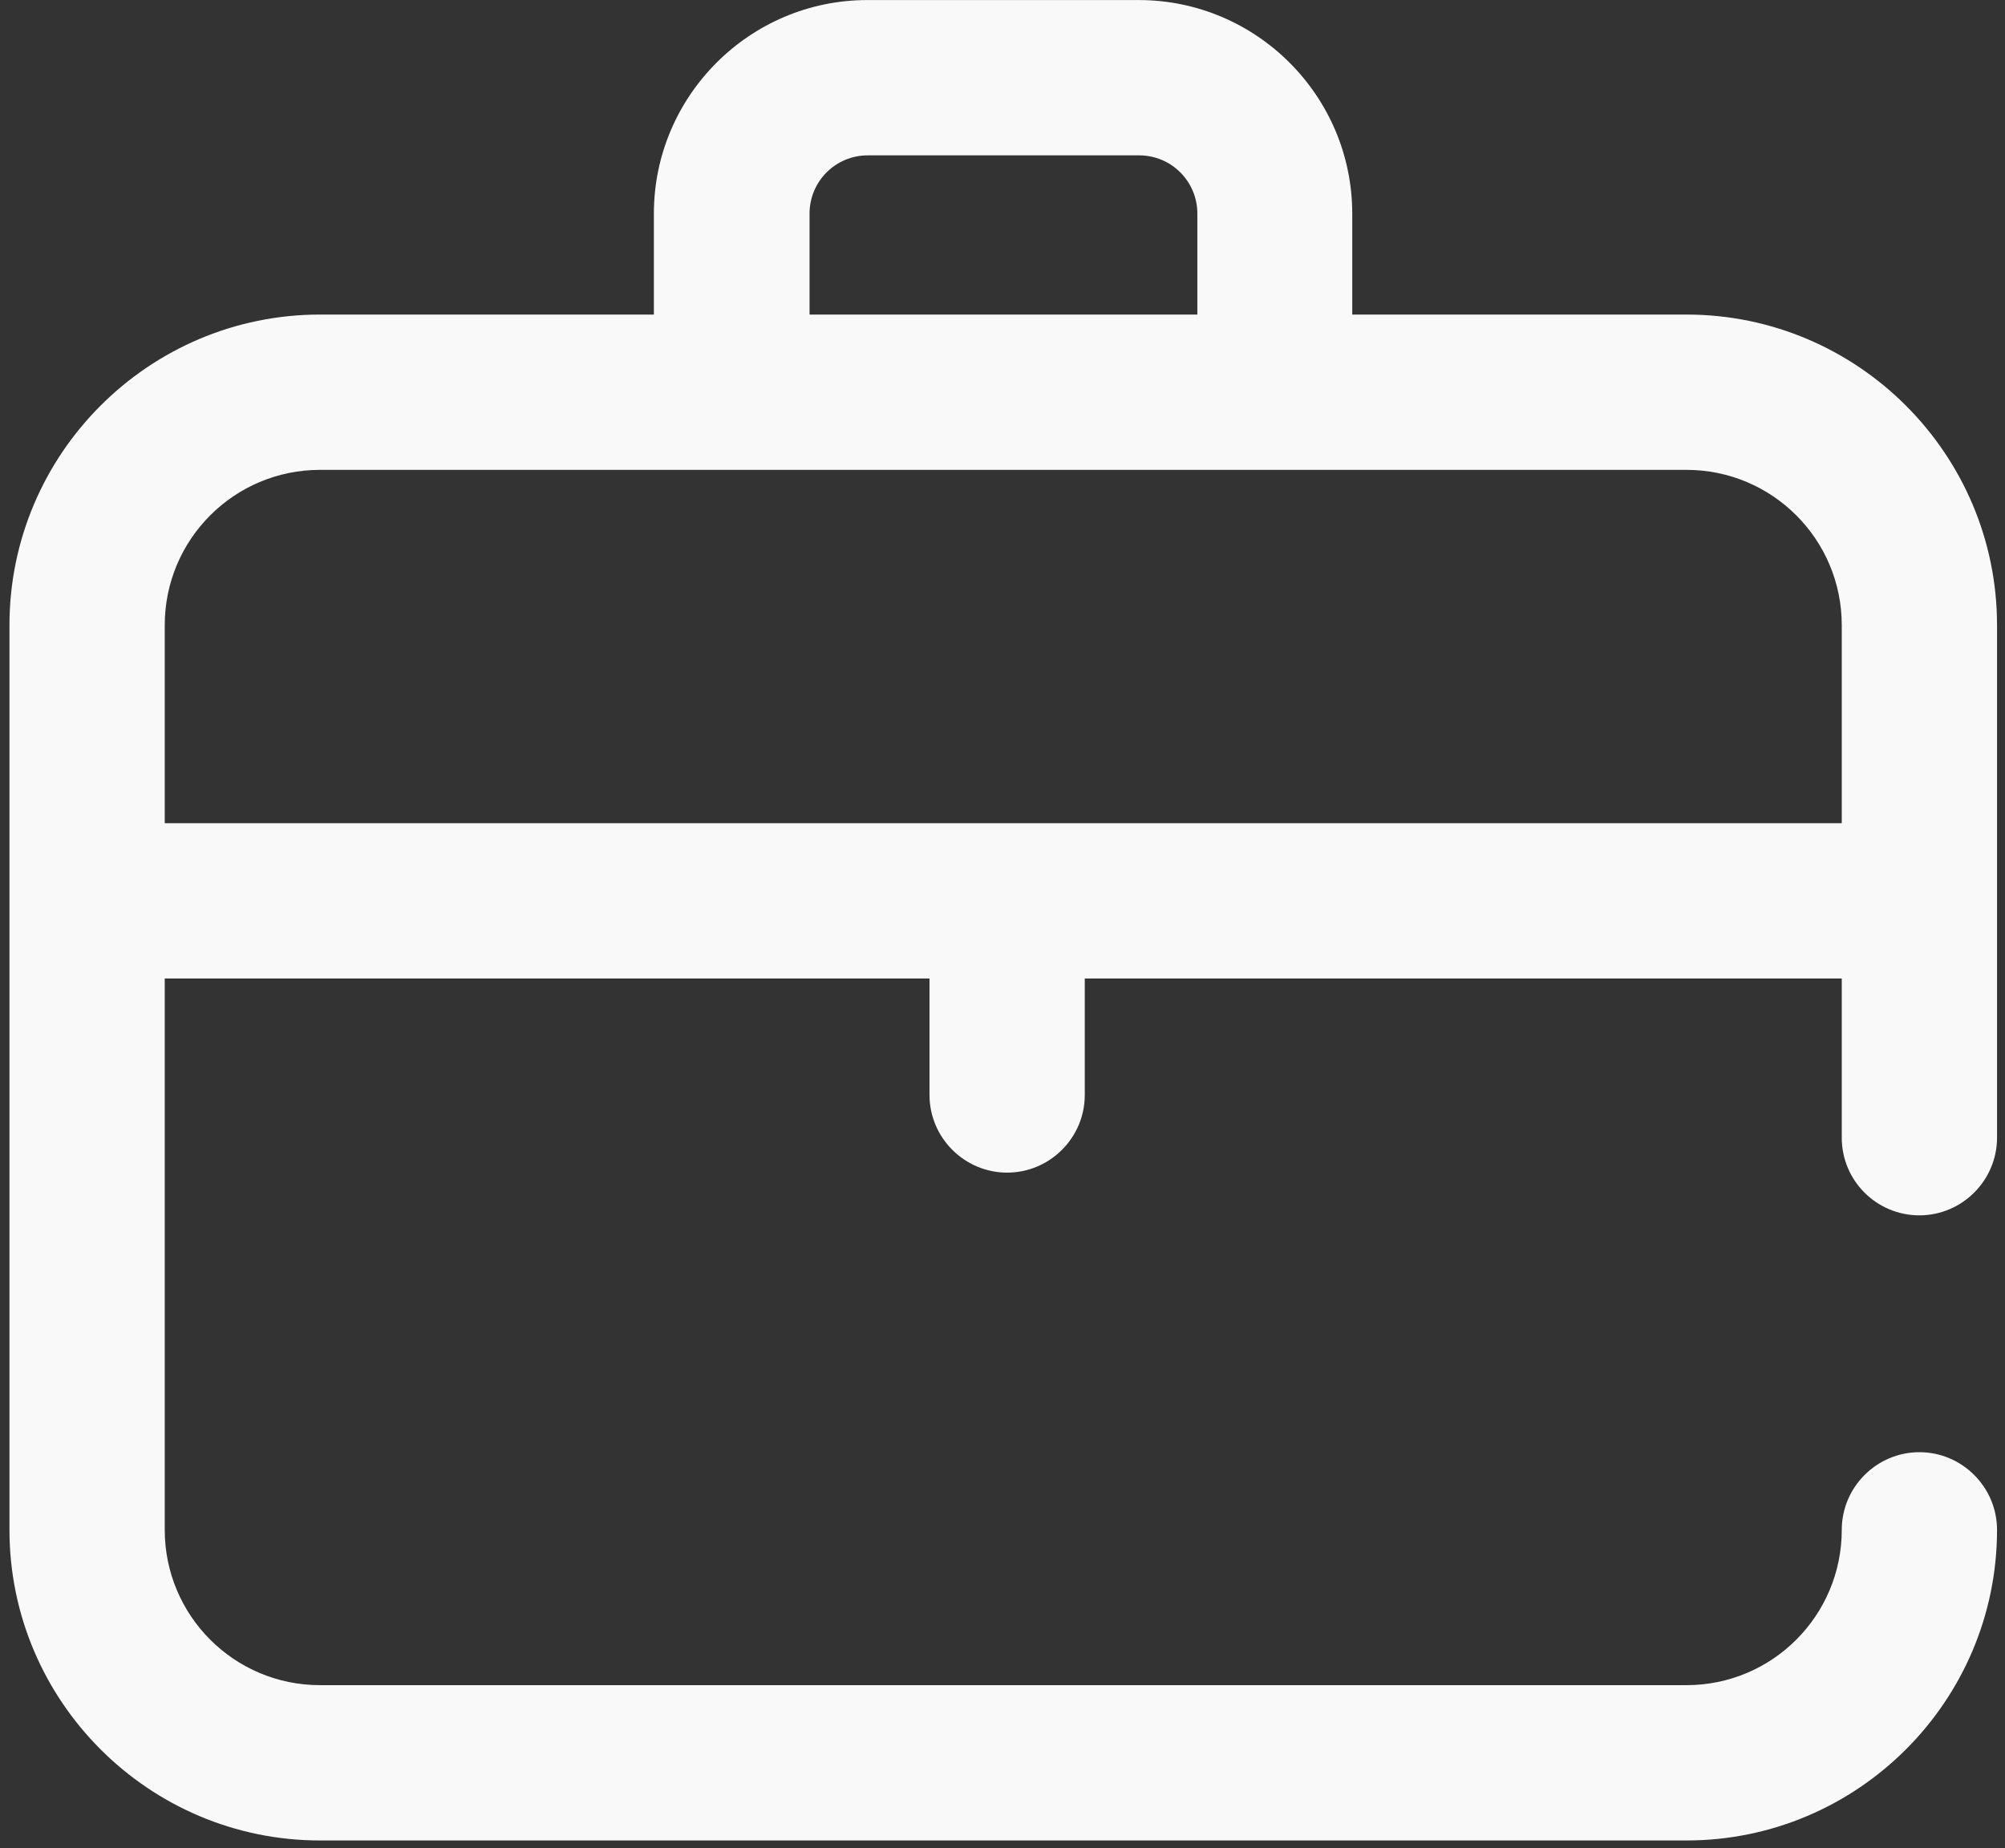 <svg width="115" height="106" viewBox="0 0 115 106" fill="none" xmlns="http://www.w3.org/2000/svg">
<rect x="0" y="0" width="115" height="106" fill="#333333" stroke="none"/>
<path d="M110.09 69.701C112.539 69.701 114.543 67.697 114.543 65.247V35.854C114.543 26.034 106.55 18.04 96.731 18.04H77.56V12.25C77.56 5.503 72.06 0.003 65.314 0.003H49.75C43.004 0.003 37.504 5.503 37.504 12.25V18.04H18.356C8.537 18.04 0.543 26.034 0.543 35.854V87.738C0.543 97.558 8.537 105.552 18.356 105.552H96.731C106.55 105.552 114.543 97.558 114.543 87.738C114.543 85.288 112.539 83.284 110.09 83.284C107.641 83.284 105.637 85.288 105.637 87.738C105.637 92.659 101.651 96.645 96.731 96.645H18.356C13.435 96.645 9.449 92.659 9.449 87.738V56.117H53.313V62.798C53.313 65.247 55.317 67.251 57.766 67.251C60.215 67.251 62.219 65.247 62.219 62.798V56.117H105.637V65.247C105.637 67.719 107.641 69.701 110.09 69.701ZM46.433 12.25C46.433 10.402 47.925 8.91 49.773 8.91H65.336C67.184 8.91 68.676 10.402 68.676 12.25V18.04H46.433V12.25ZM9.449 47.21V35.854C9.449 30.933 13.435 26.947 18.356 26.947H96.731C101.651 26.947 105.637 30.933 105.637 35.854V47.21H9.449Z" fill="#F9F9F9"/>
</svg>
